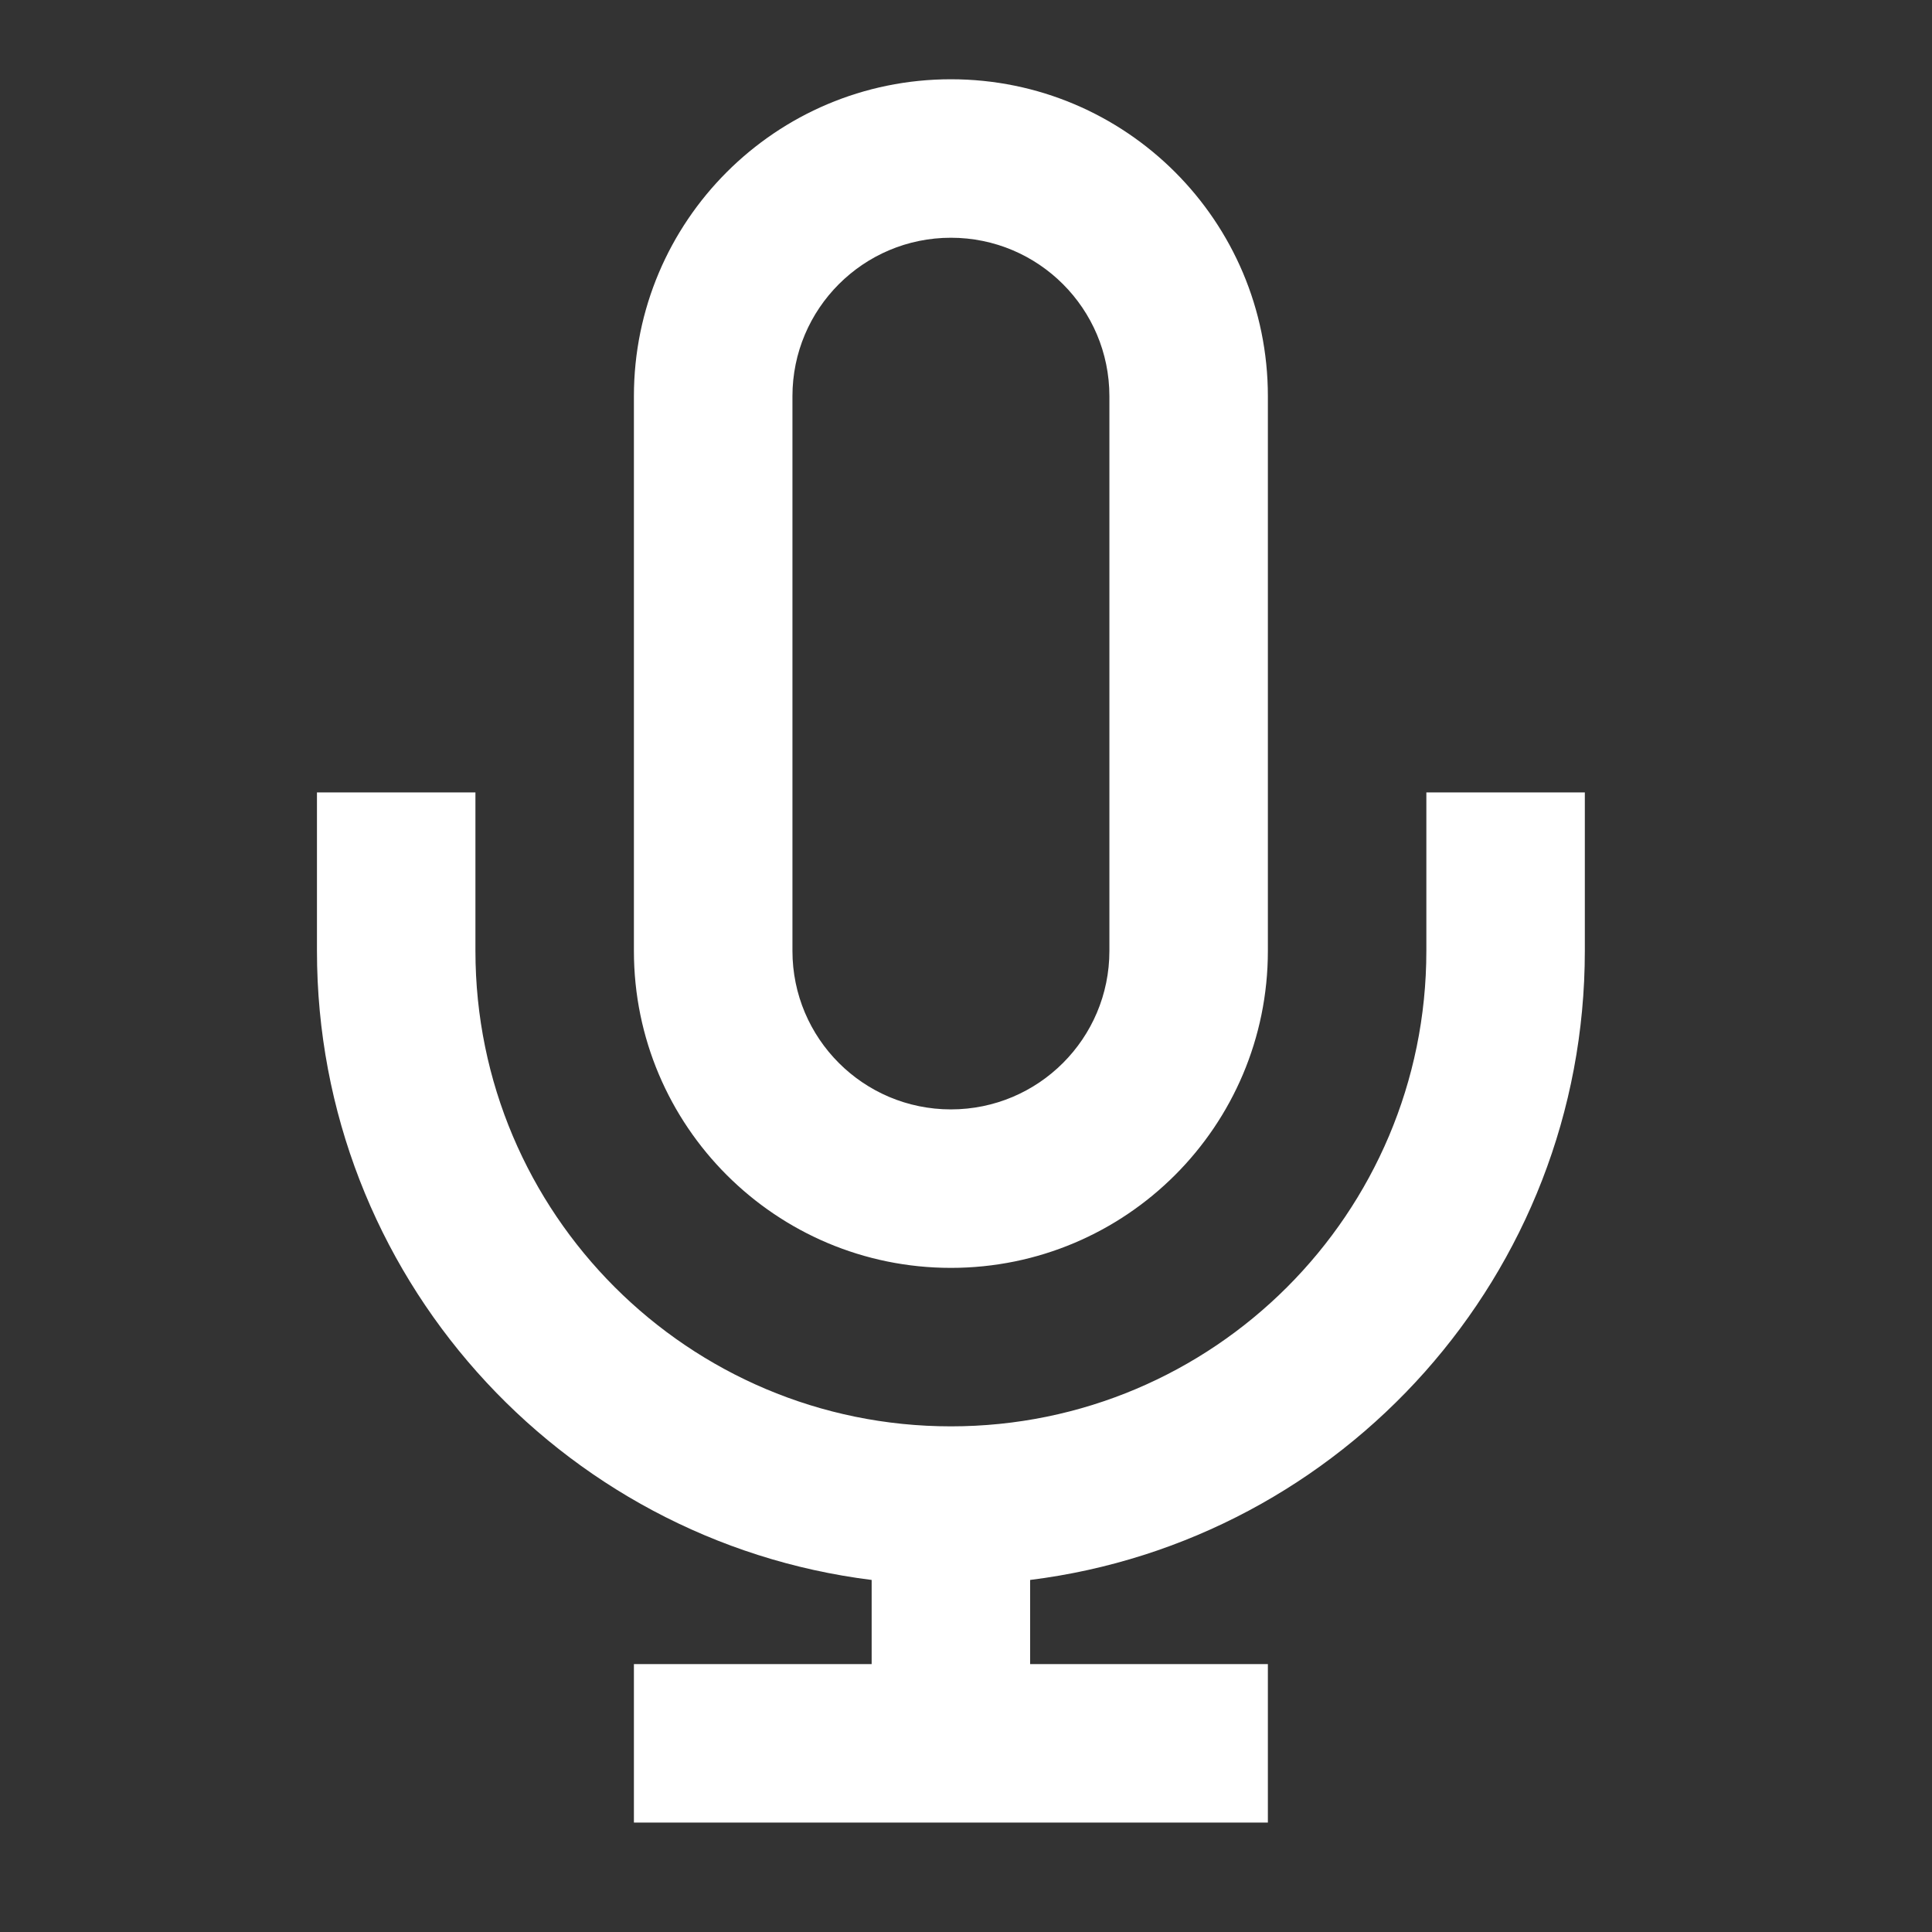 <svg width="36" height="36" viewBox="0 0 36 36" fill="none" xmlns="http://www.w3.org/2000/svg">
<rect x="0" y="0" width="36" height="36" fill="#333333" stroke="none"/>
<path fill-rule="evenodd" clip-rule="evenodd" d="M17.719 1.477C20.981 1.477 23.625 4.121 23.625 7.383V17.719C23.625 20.981 20.981 23.625 17.719 23.625C14.457 23.625 11.812 20.981 11.812 17.719V7.383C11.812 4.121 14.457 1.477 17.719 1.477ZM19.195 29.44V31.008H23.625V33.961H11.812V31.008H16.242V29.44C10.415 28.713 5.906 23.743 5.906 17.719V14.766H8.859V17.719C8.859 22.612 12.826 26.578 17.719 26.578C22.612 26.578 26.578 22.612 26.578 17.719V14.766H29.531V17.719C29.531 23.743 25.022 28.713 19.195 29.44ZM14.766 7.383C14.766 5.752 16.088 4.43 17.719 4.43C19.35 4.43 20.672 5.752 20.672 7.383V17.719C20.672 19.35 19.35 20.672 17.719 20.672C16.088 20.672 14.766 19.35 14.766 17.719V7.383Z" fill="white"/>
</svg>
